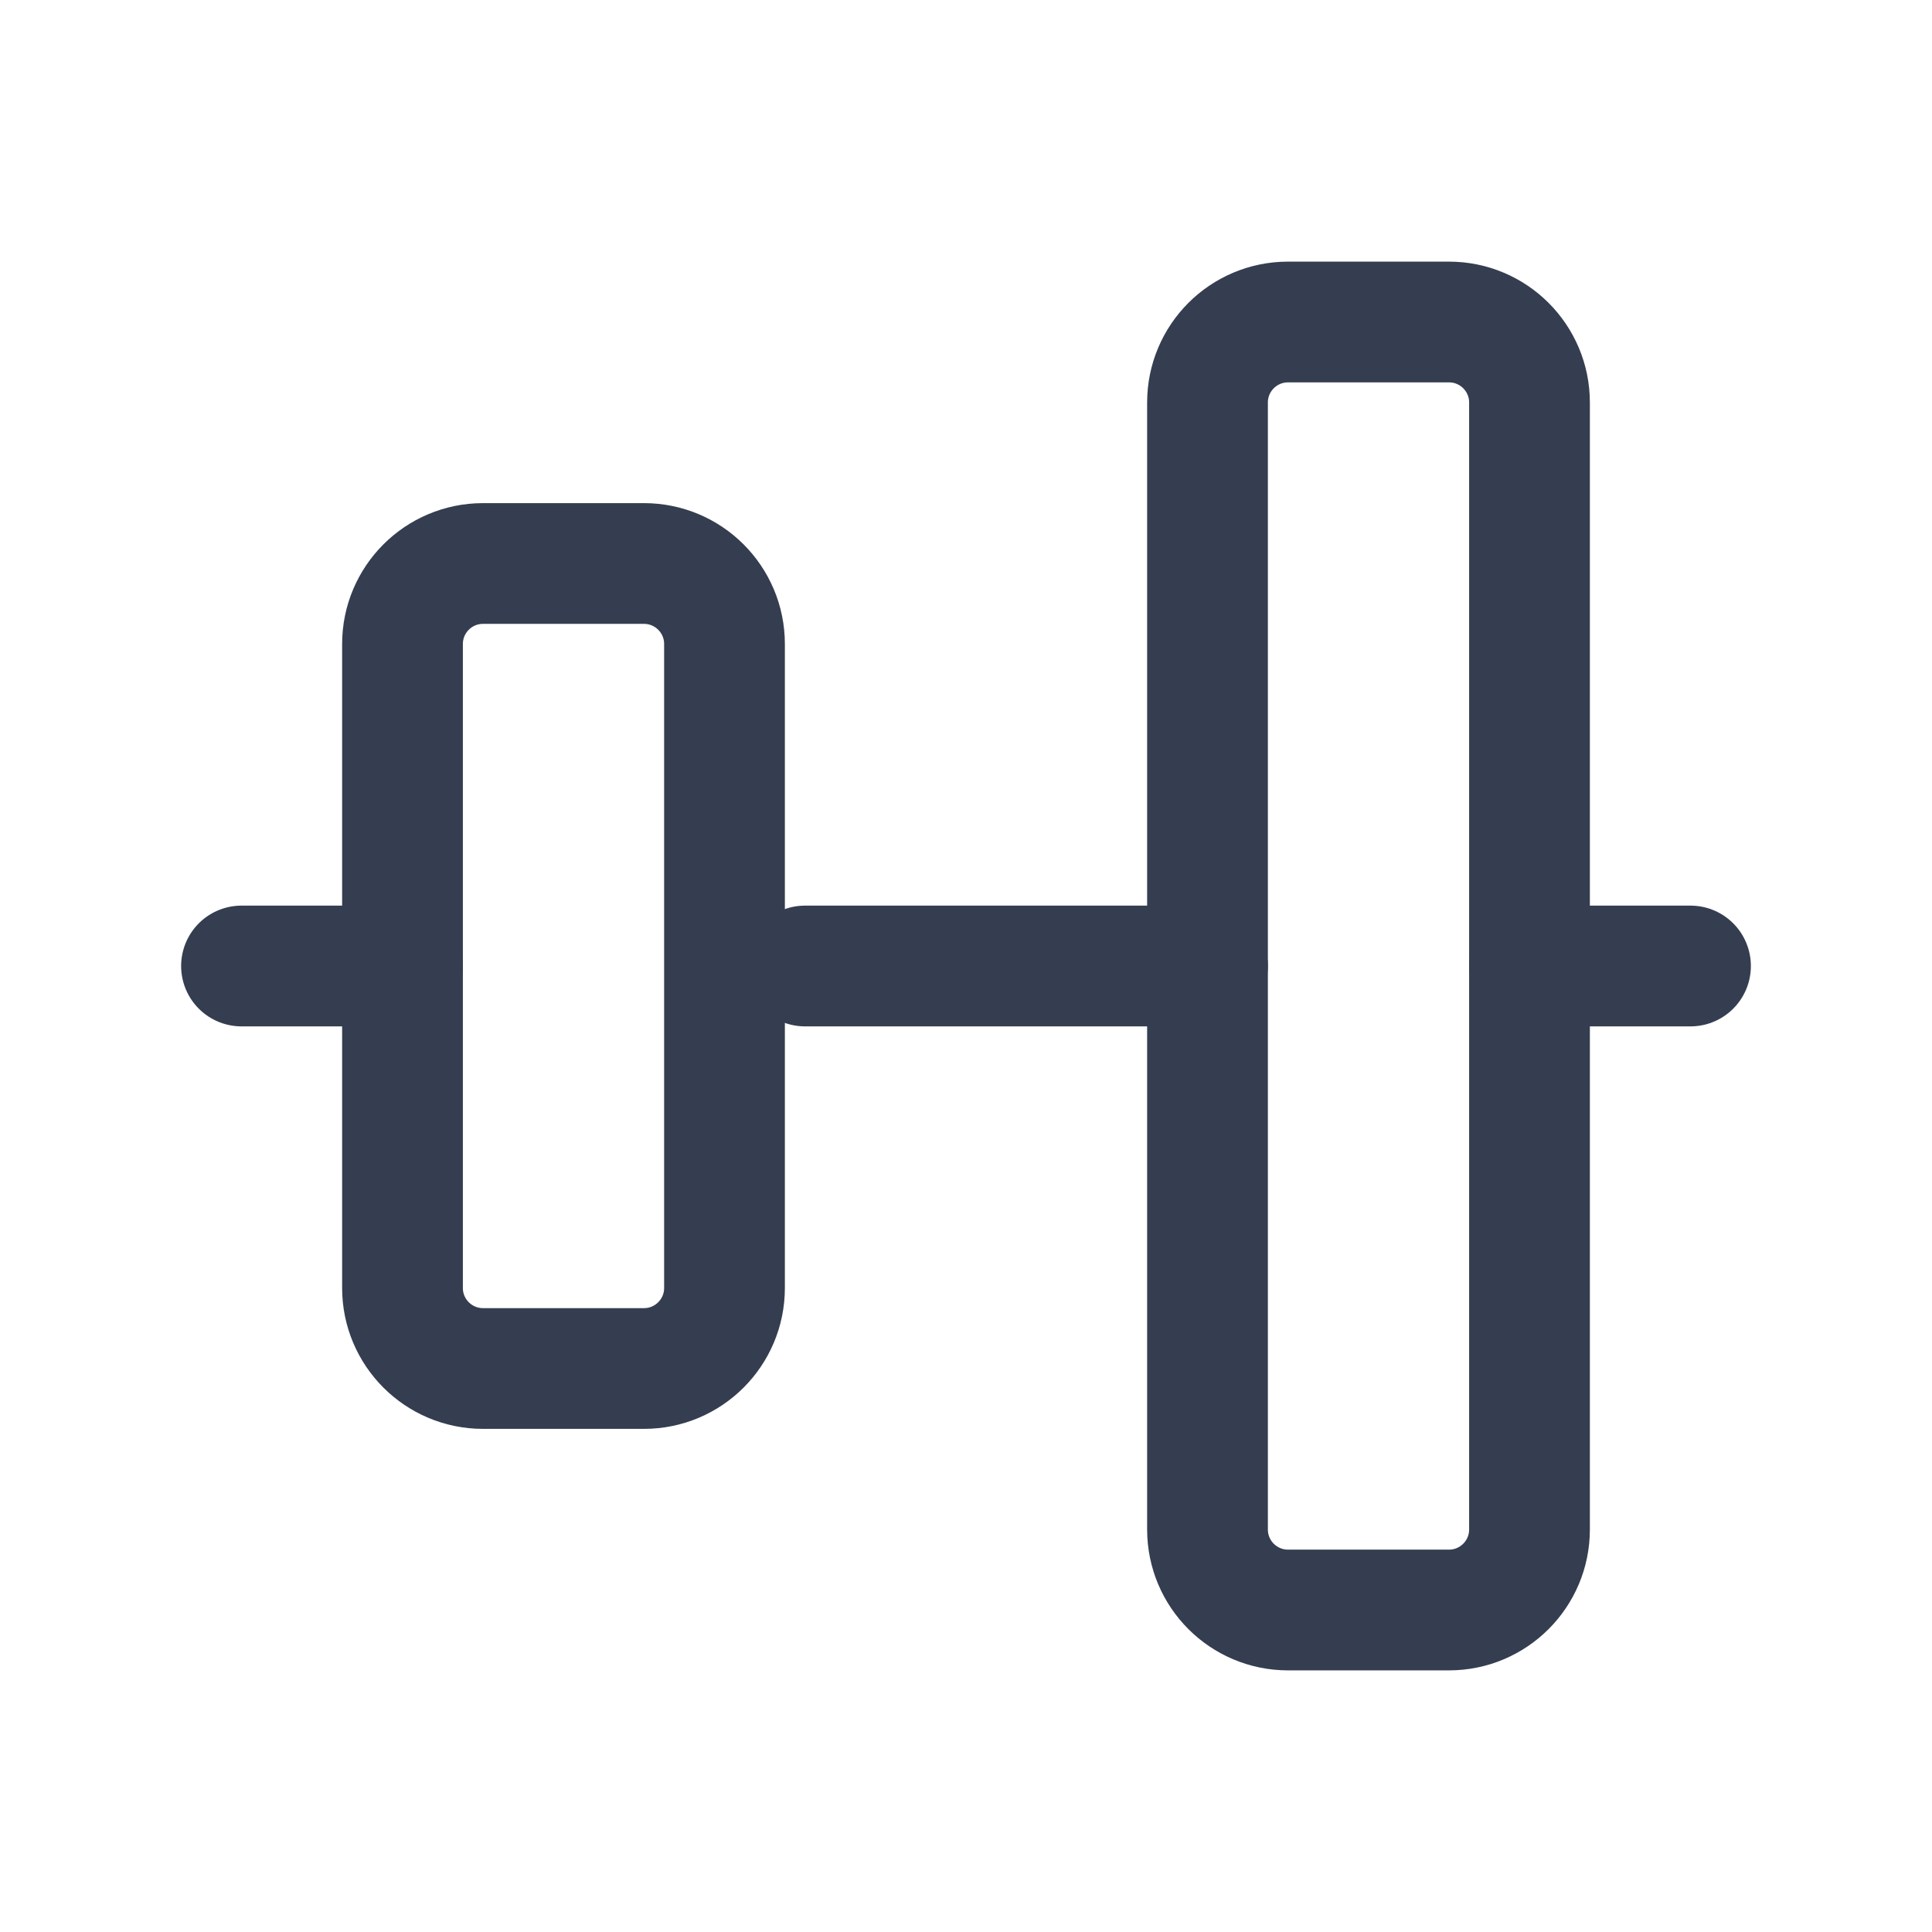 <svg width="24" height="24" viewBox="0 0 24 24" fill="none" xmlns="http://www.w3.org/2000/svg">
<path d="M10 12H15" stroke="#353E50" stroke-width="1.5" stroke-linecap="round" stroke-linejoin="round"/>
<path d="M8 7H6C5.448 7 5 7.448 5 8V16C5 16.552 5.448 17 6 17H8C8.552 17 9 16.552 9 16V8C9 7.448 8.552 7 8 7Z" stroke="#353E50" stroke-width="1.5" stroke-linecap="round" stroke-linejoin="round"/>
<path d="M19 19V5C19 4.448 18.552 4 18 4H16C15.448 4 15 4.448 15 5V19C15 19.552 15.448 20 16 20H18C18.552 20 19 19.552 19 19Z" stroke="#353E50" stroke-width="1.5" stroke-linecap="round" stroke-linejoin="round"/>
<path d="M3 12H5" stroke="#353E50" stroke-width="1.5" stroke-linecap="round" stroke-linejoin="round"/>
<path d="M19 12H21" stroke="#353E50" stroke-width="1.5" stroke-linecap="round" stroke-linejoin="round"/>
</svg>
